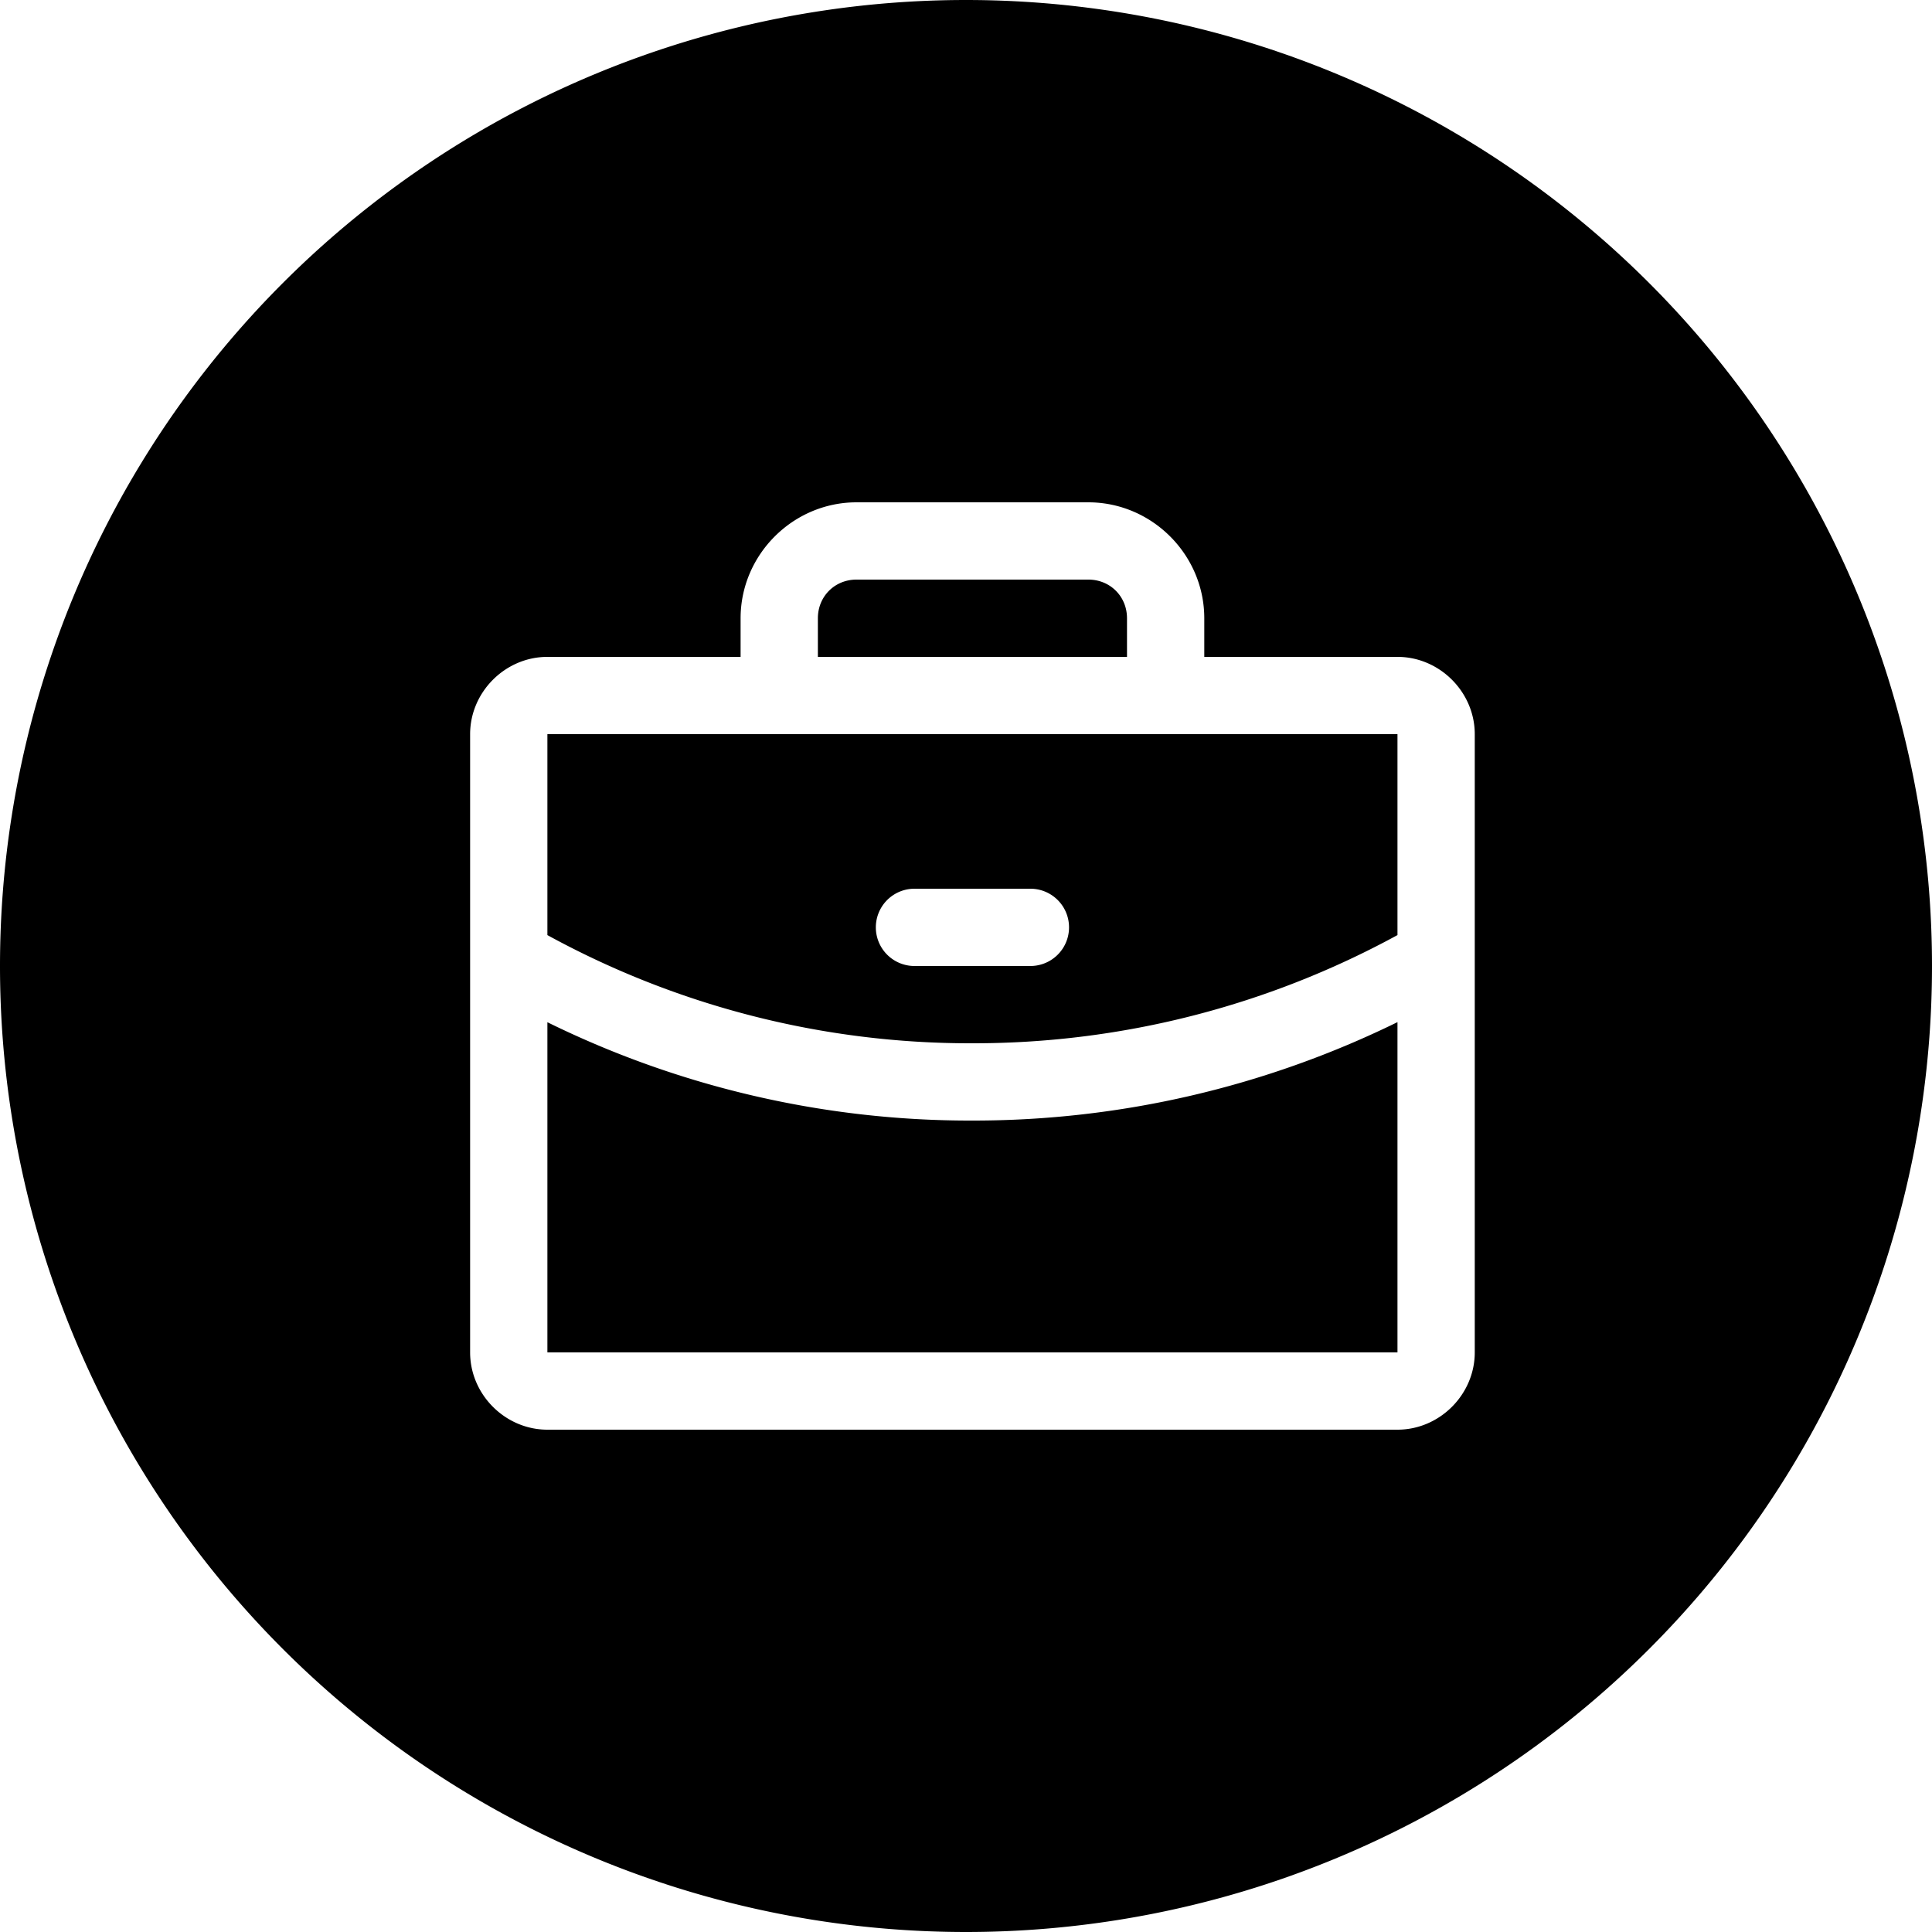 <svg xmlns="http://www.w3.org/2000/svg" width="300" height="300" viewBox="0 0 400 400"><path d="M200 0a200 200 0 1 0 0 400 200 200 0 1 0 0-400zm-22.667 104h48c13.16 0 24 10.84 24 24v8h40c8.726 0 16 7.274 16 16v128c0 8.726-7.274 16-16 16h-176c-8.726 0-16-7.274-16-16V152c0-8.726 7.274-16 16-16h40v-8c0-13.16 10.84-24 24-24zm0 16c-4.513 0-8 3.487-8 8v8h64v-8c0-4.513-3.487-8-8-8h-48zm-64 32v41.604c26.951 14.749 57.207 22.476 87.979 22.396a8.001 8.001 0 0 1 .031 0c30.771.037 61.02-7.688 87.99-22.401V152h-176zm76 32h24a8 8 0 1 1 0 16h-24a8 8 0 1 1 0-16zm100 27.622c-27.328 13.406-57.421 20.409-87.979 20.378-30.576.08-60.692-6.92-88.021-20.359V280h176v-68.378z"/></svg>